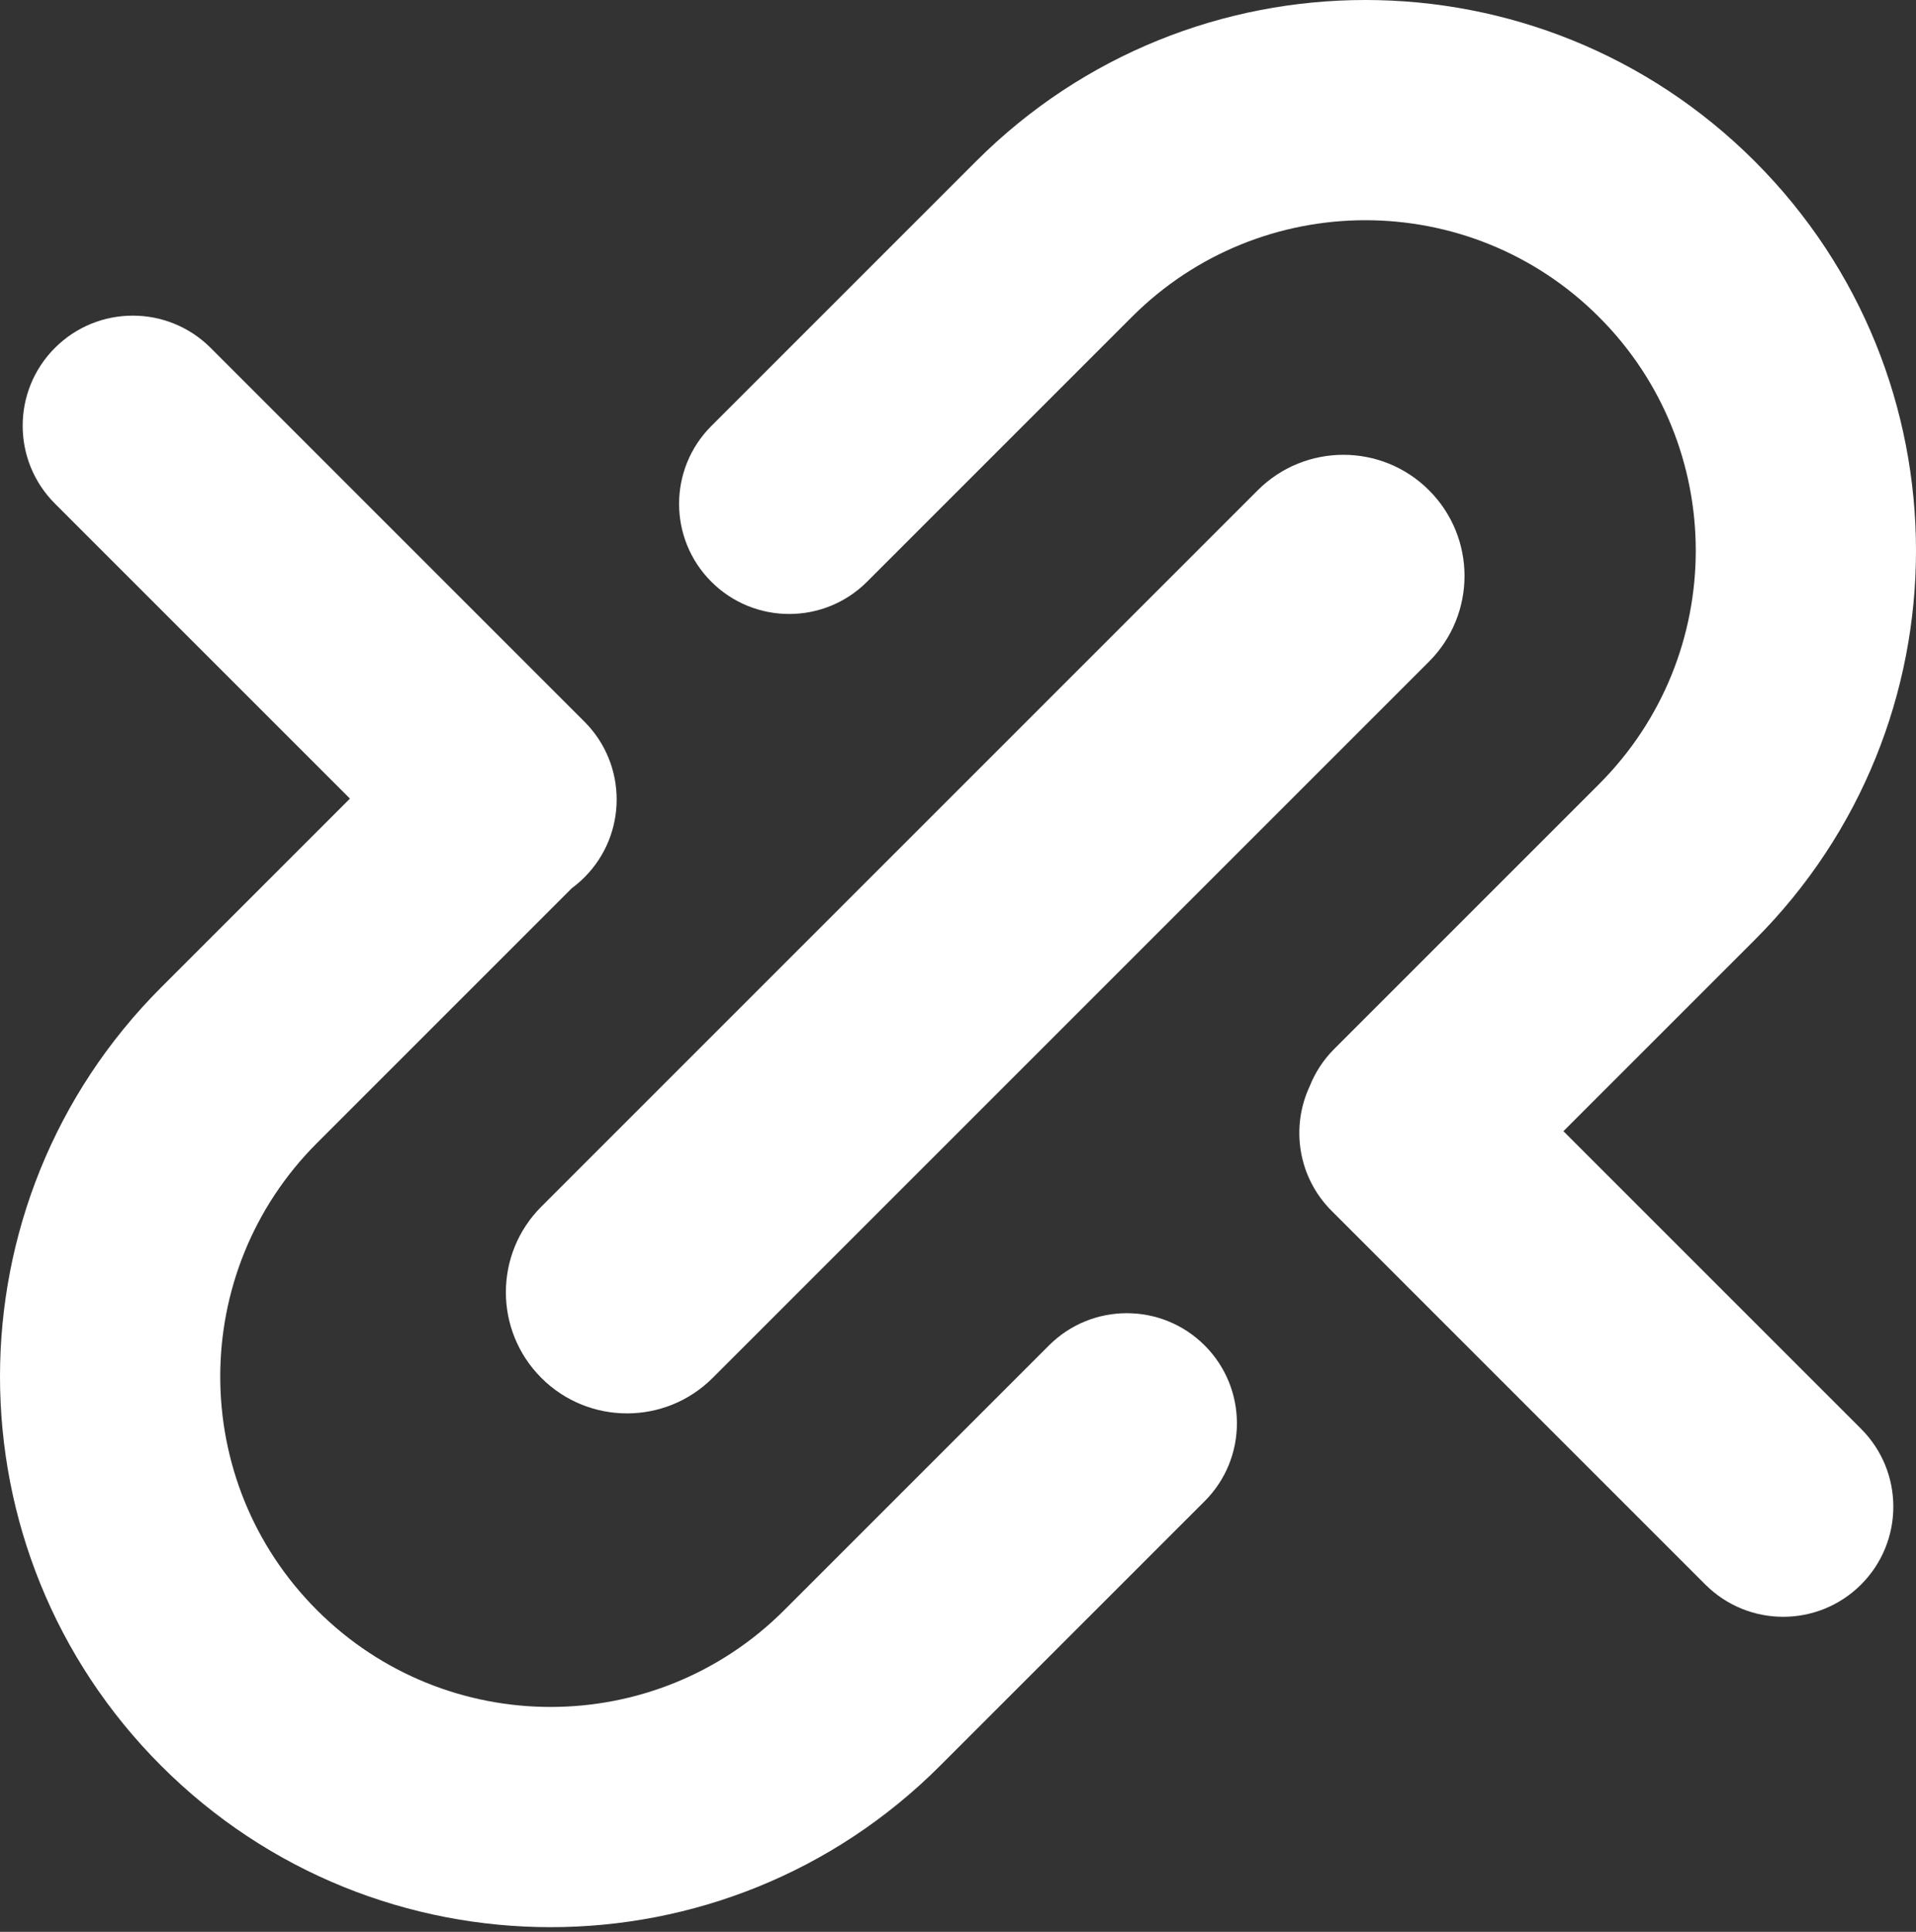 <svg width="240" height="242" viewBox="0 0 240 242" fill="none" xmlns="http://www.w3.org/2000/svg">
<rect x="0" y="0" width="240" height="242" fill="#333333" stroke="none"/>
<path d="M157.544 61.416C163.469 55.491 173.076 55.491 179.002 61.416C184.927 67.342 184.927 76.949 179.002 82.874L89.269 172.608C83.343 178.533 73.736 178.533 67.811 172.608C61.885 166.682 61.885 157.075 67.811 151.15L157.544 61.416Z" fill="white"/>
<path d="M164.059 136.06C161.66 141.172 162.572 147.452 166.795 151.675L213.613 198.493C218.999 203.879 227.733 203.879 233.12 198.493C238.507 193.106 238.507 184.372 233.12 178.986L195.836 141.702L219.8 117.739C246.733 90.805 246.733 47.136 219.8 20.203C192.866 -6.731 149.202 -6.736 122.268 20.198L89.102 53.365C83.715 58.752 83.715 67.485 89.102 72.872C94.488 78.259 103.222 78.259 108.609 72.872L141.775 39.705C157.933 23.547 184.13 23.547 200.292 39.71C216.453 55.87 216.453 82.071 200.292 98.231L167.13 131.394C165.756 132.768 164.732 134.361 164.059 136.06Z" fill="white"/>
<path d="M43.834 100.04L20.2 123.673C-6.733 150.607 -6.733 194.275 20.2 221.209C47.134 248.143 90.798 248.147 117.732 221.214L150.899 188.047C156.285 182.66 156.285 173.927 150.899 168.54C145.512 163.153 136.778 163.153 131.391 168.54L98.225 201.706C82.067 217.864 55.87 217.865 39.708 201.702C23.547 185.542 23.547 159.341 39.708 143.181L71.625 111.263C72.176 110.857 72.705 110.403 73.204 109.904C78.591 104.517 78.591 95.783 73.204 90.397L26.387 43.579C21 38.192 12.267 38.192 6.88 43.579C1.493 48.966 1.493 57.7 6.88 63.086L43.834 100.04Z" fill="white"/>
</svg>
